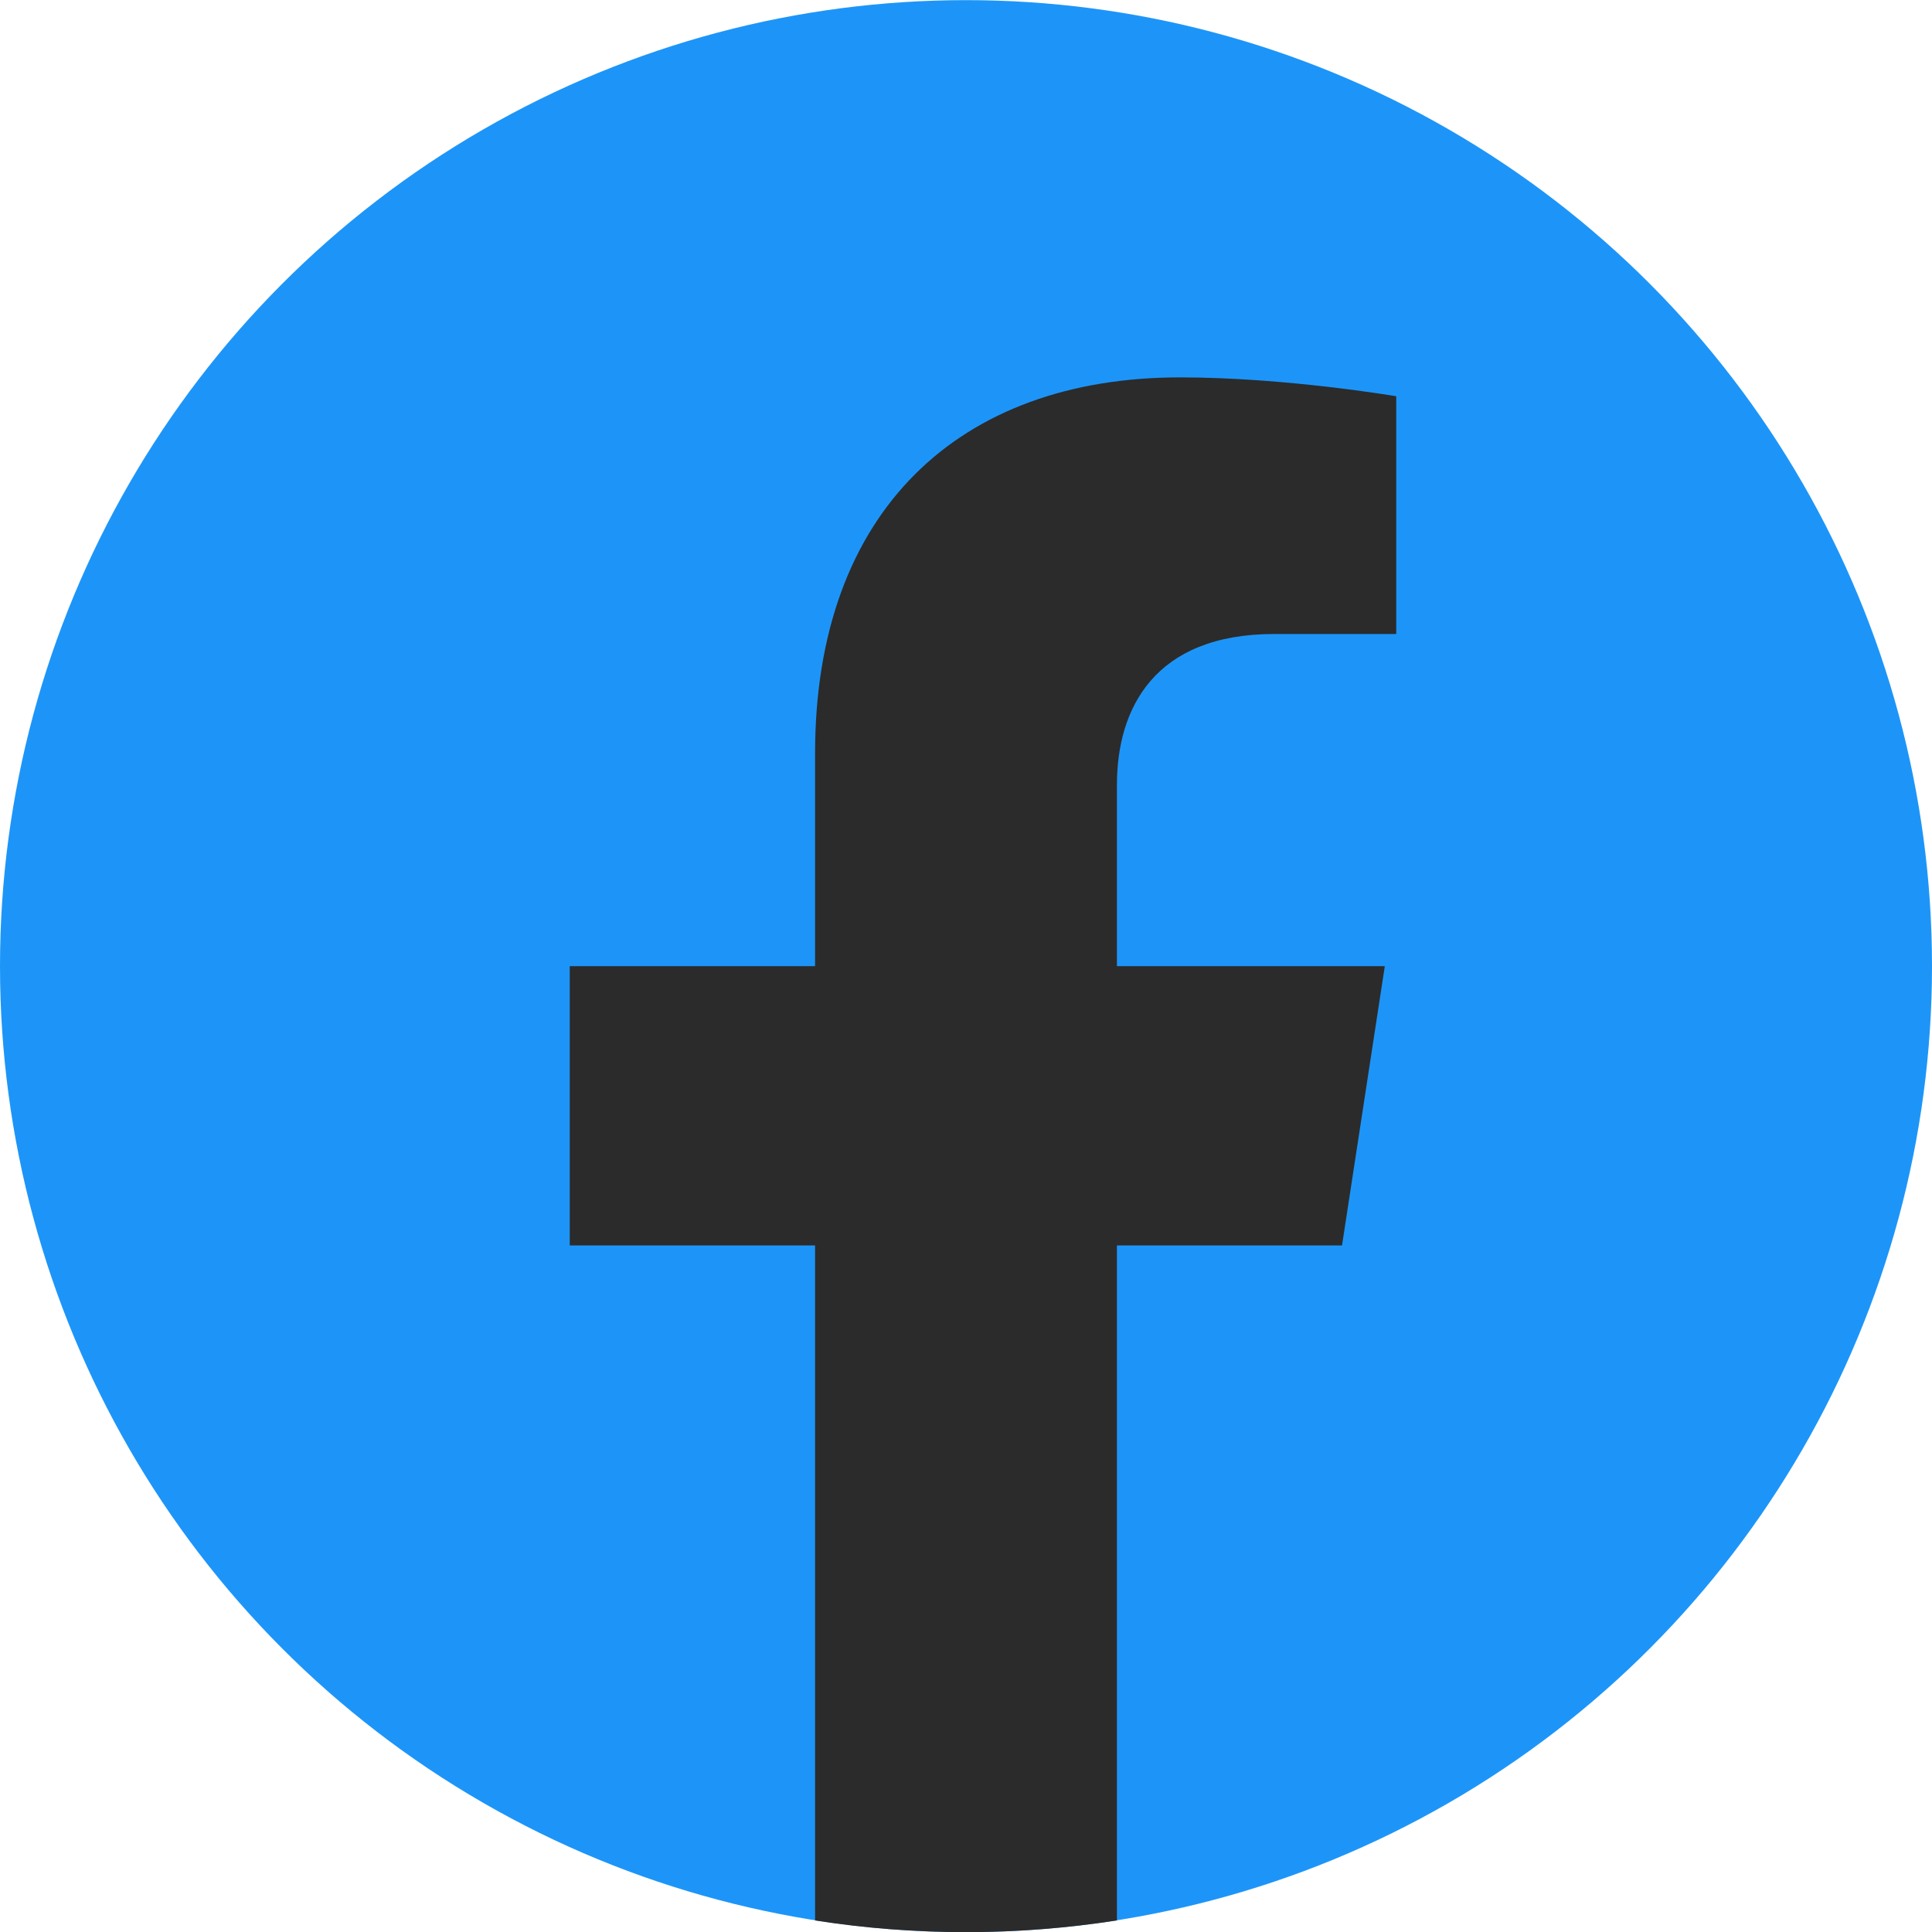 <svg xmlns="http://www.w3.org/2000/svg" width="1365.12" height="1365.12" viewBox="0 0 14222 14222"><circle cx="7111" cy="7112" r="7111" fill="#1d95f8"/><path d="M9879 9168l315-2056H8222V5778c0-562 275-1111 1159-1111h897V2917s-814-139-1592-139c-1624 0-2686 984-2686 2767v1567H4194v2056h1806v4969c362 57 733 86 1111 86s749-30 1111-86V9168z" fill="#2b2b2b"/></svg>